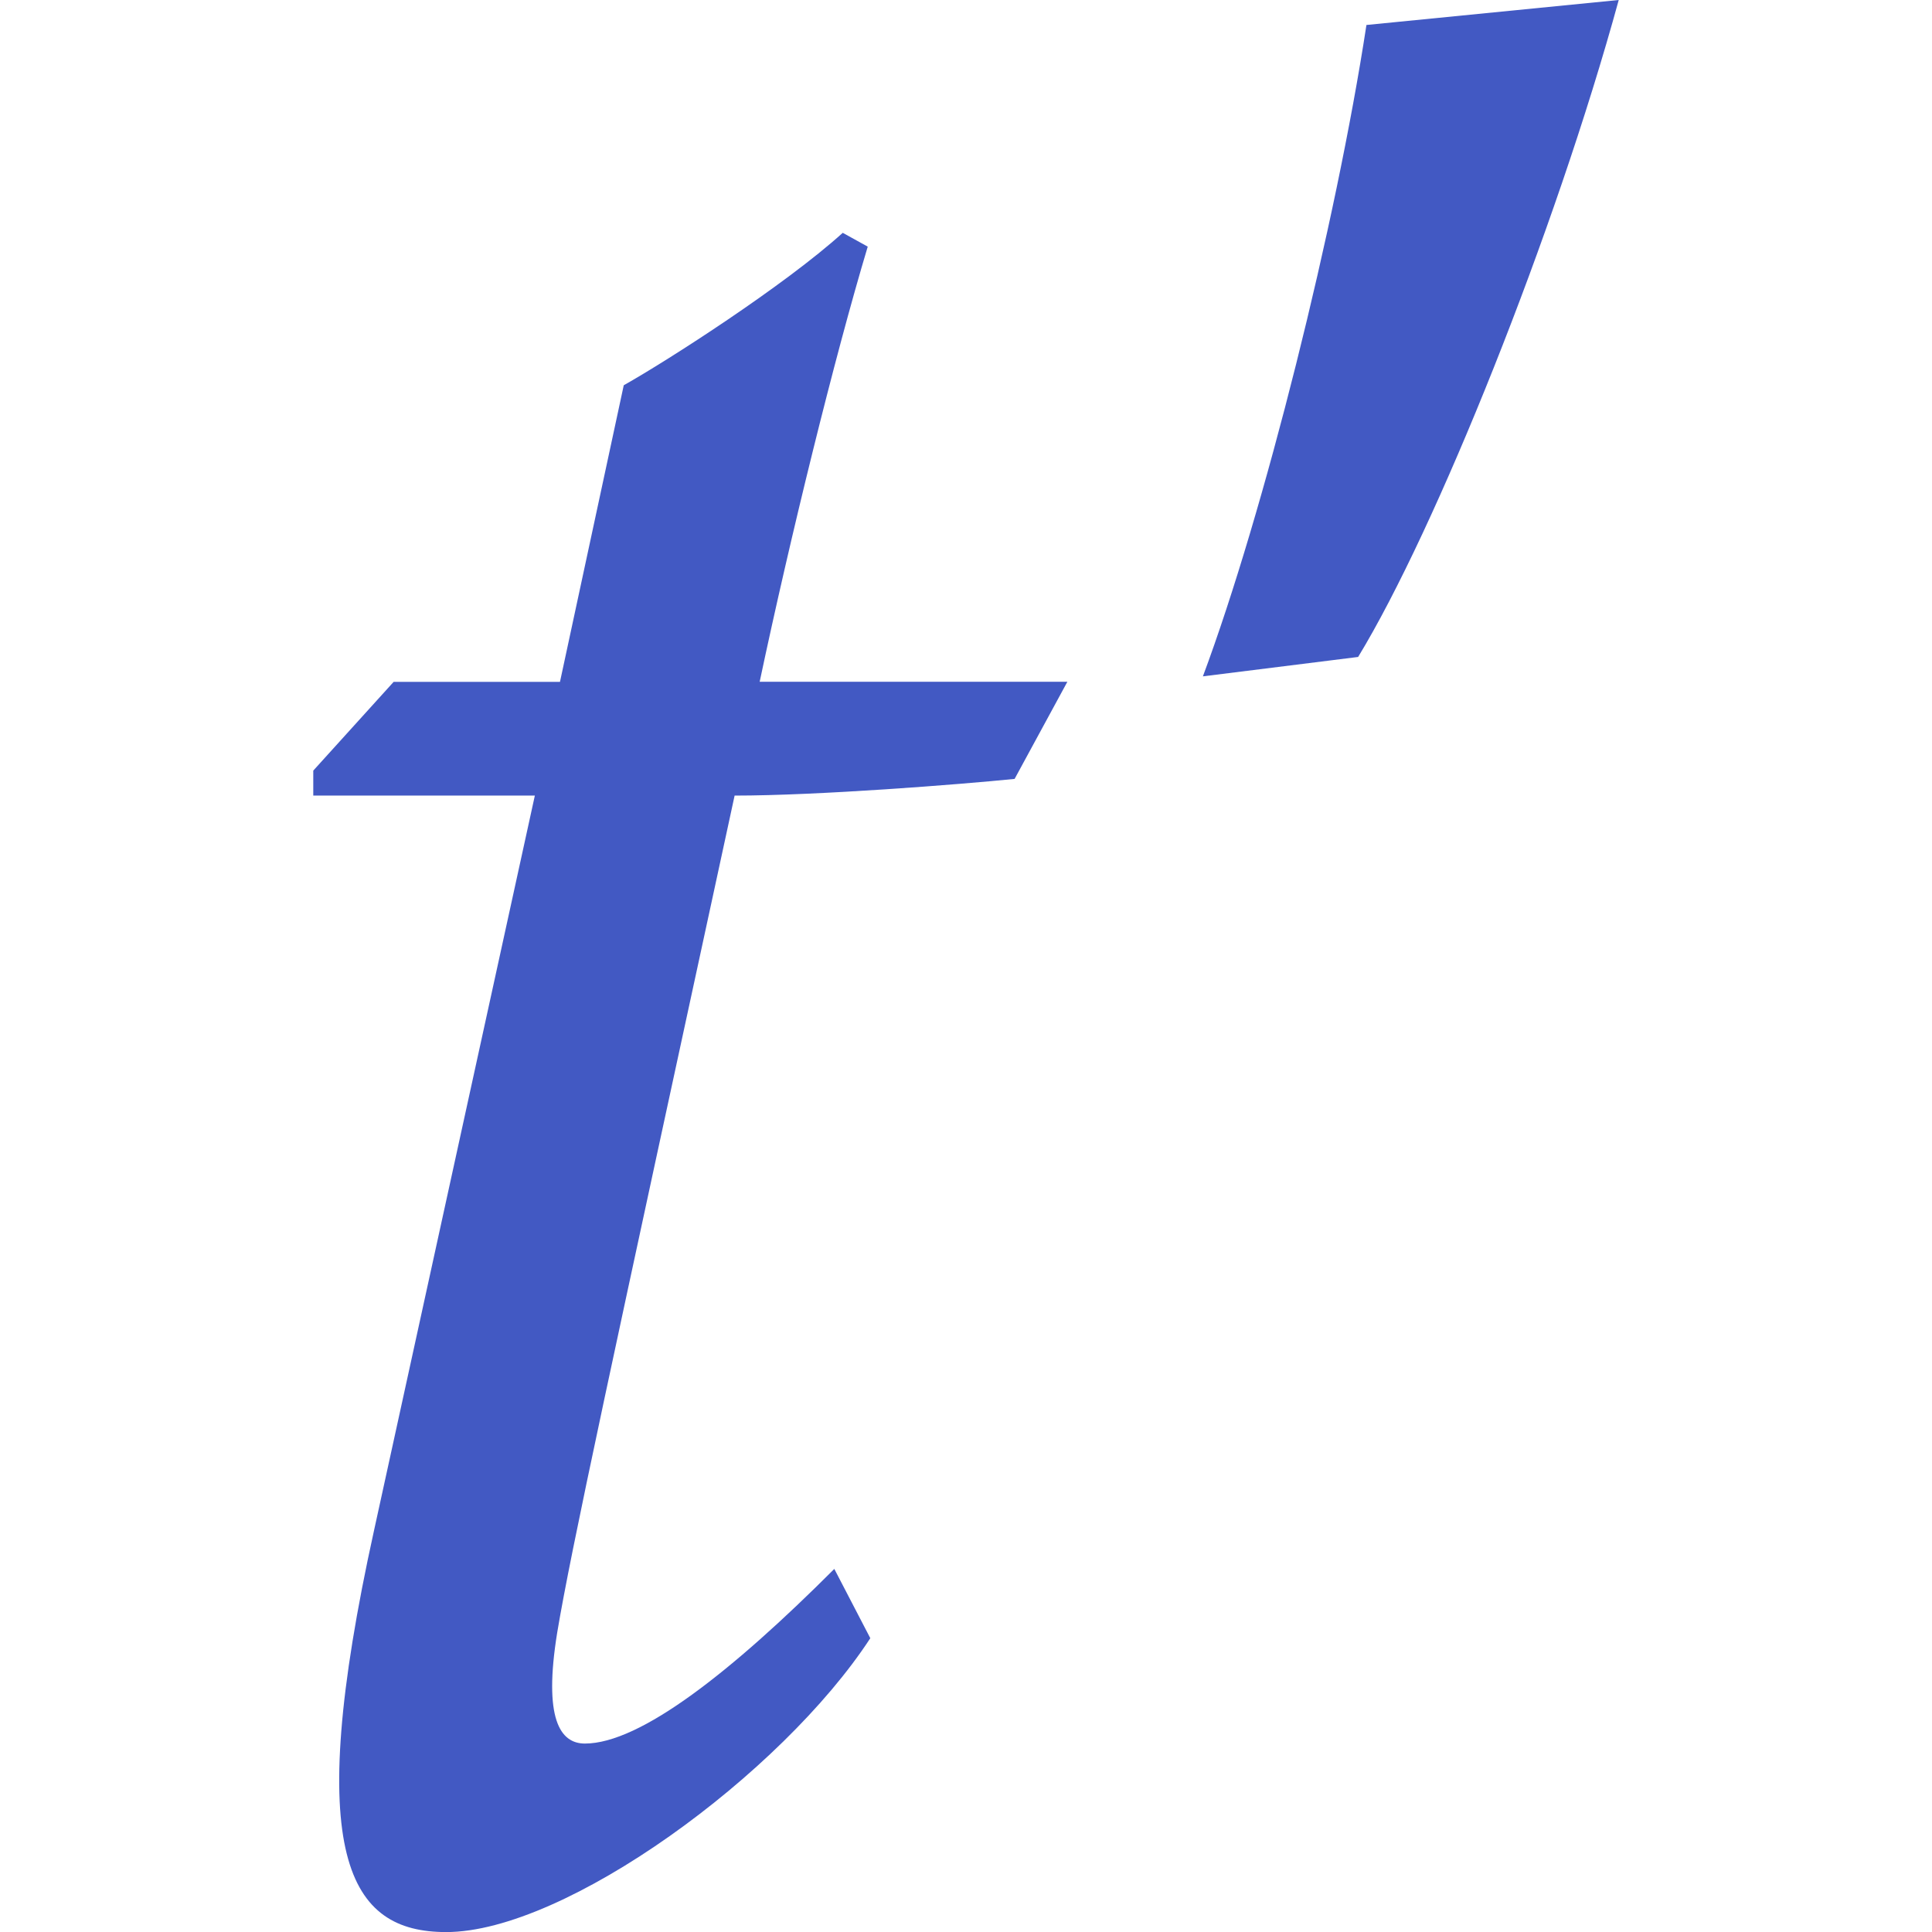 <?xml version="1.0" encoding="utf-8"?>
<!-- Generator: Adobe Illustrator 26.0.1, SVG Export Plug-In . SVG Version: 6.00 Build 0)  -->
<svg version="1.1" id="Layer_1" xmlns="http://www.w3.org/2000/svg" xmlns:xlink="http://www.w3.org/1999/xlink" x="0px" y="0px"
	 viewBox="0 0 256 256" style="enable-background:new 0 0 256 256;" xml:space="preserve">
<style type="text/css">
	.st0{fill:#4259C3;}
</style>
<g>
	<g>
		<path class="st0" d="M134.44,103.21c-7.35,0.74-26.08,2.21-37.1,2.21c-16.53,76.39-21.67,99.9-23.51,110.92
			c-1.84,11.38,0.37,14.69,3.67,14.69c7.34,0,19.47-9.55,33.05-23.14l4.77,9.18c-11.75,18-40.4,38.94-56.2,38.94
			c-12.85,0-19.1-9.92-9.55-53.26l21.3-97.33H41.51v-3.31l10.65-11.76H74.2l8.45-39.3c5.88-3.31,21.3-13.22,29.02-20.2l3.31,1.83
			c-4.41,14.69-10.28,38.57-14.32,57.66h40.77L134.44,103.21z"/>
		<path class="st0" d="M214.49,0c-8.45,30.85-24.24,70.15-34.53,87.05l-20.57,2.57c8.08-21.67,17.63-59.87,21.67-86.31L214.49,0z"/>
	</g>
</g>
</svg>
